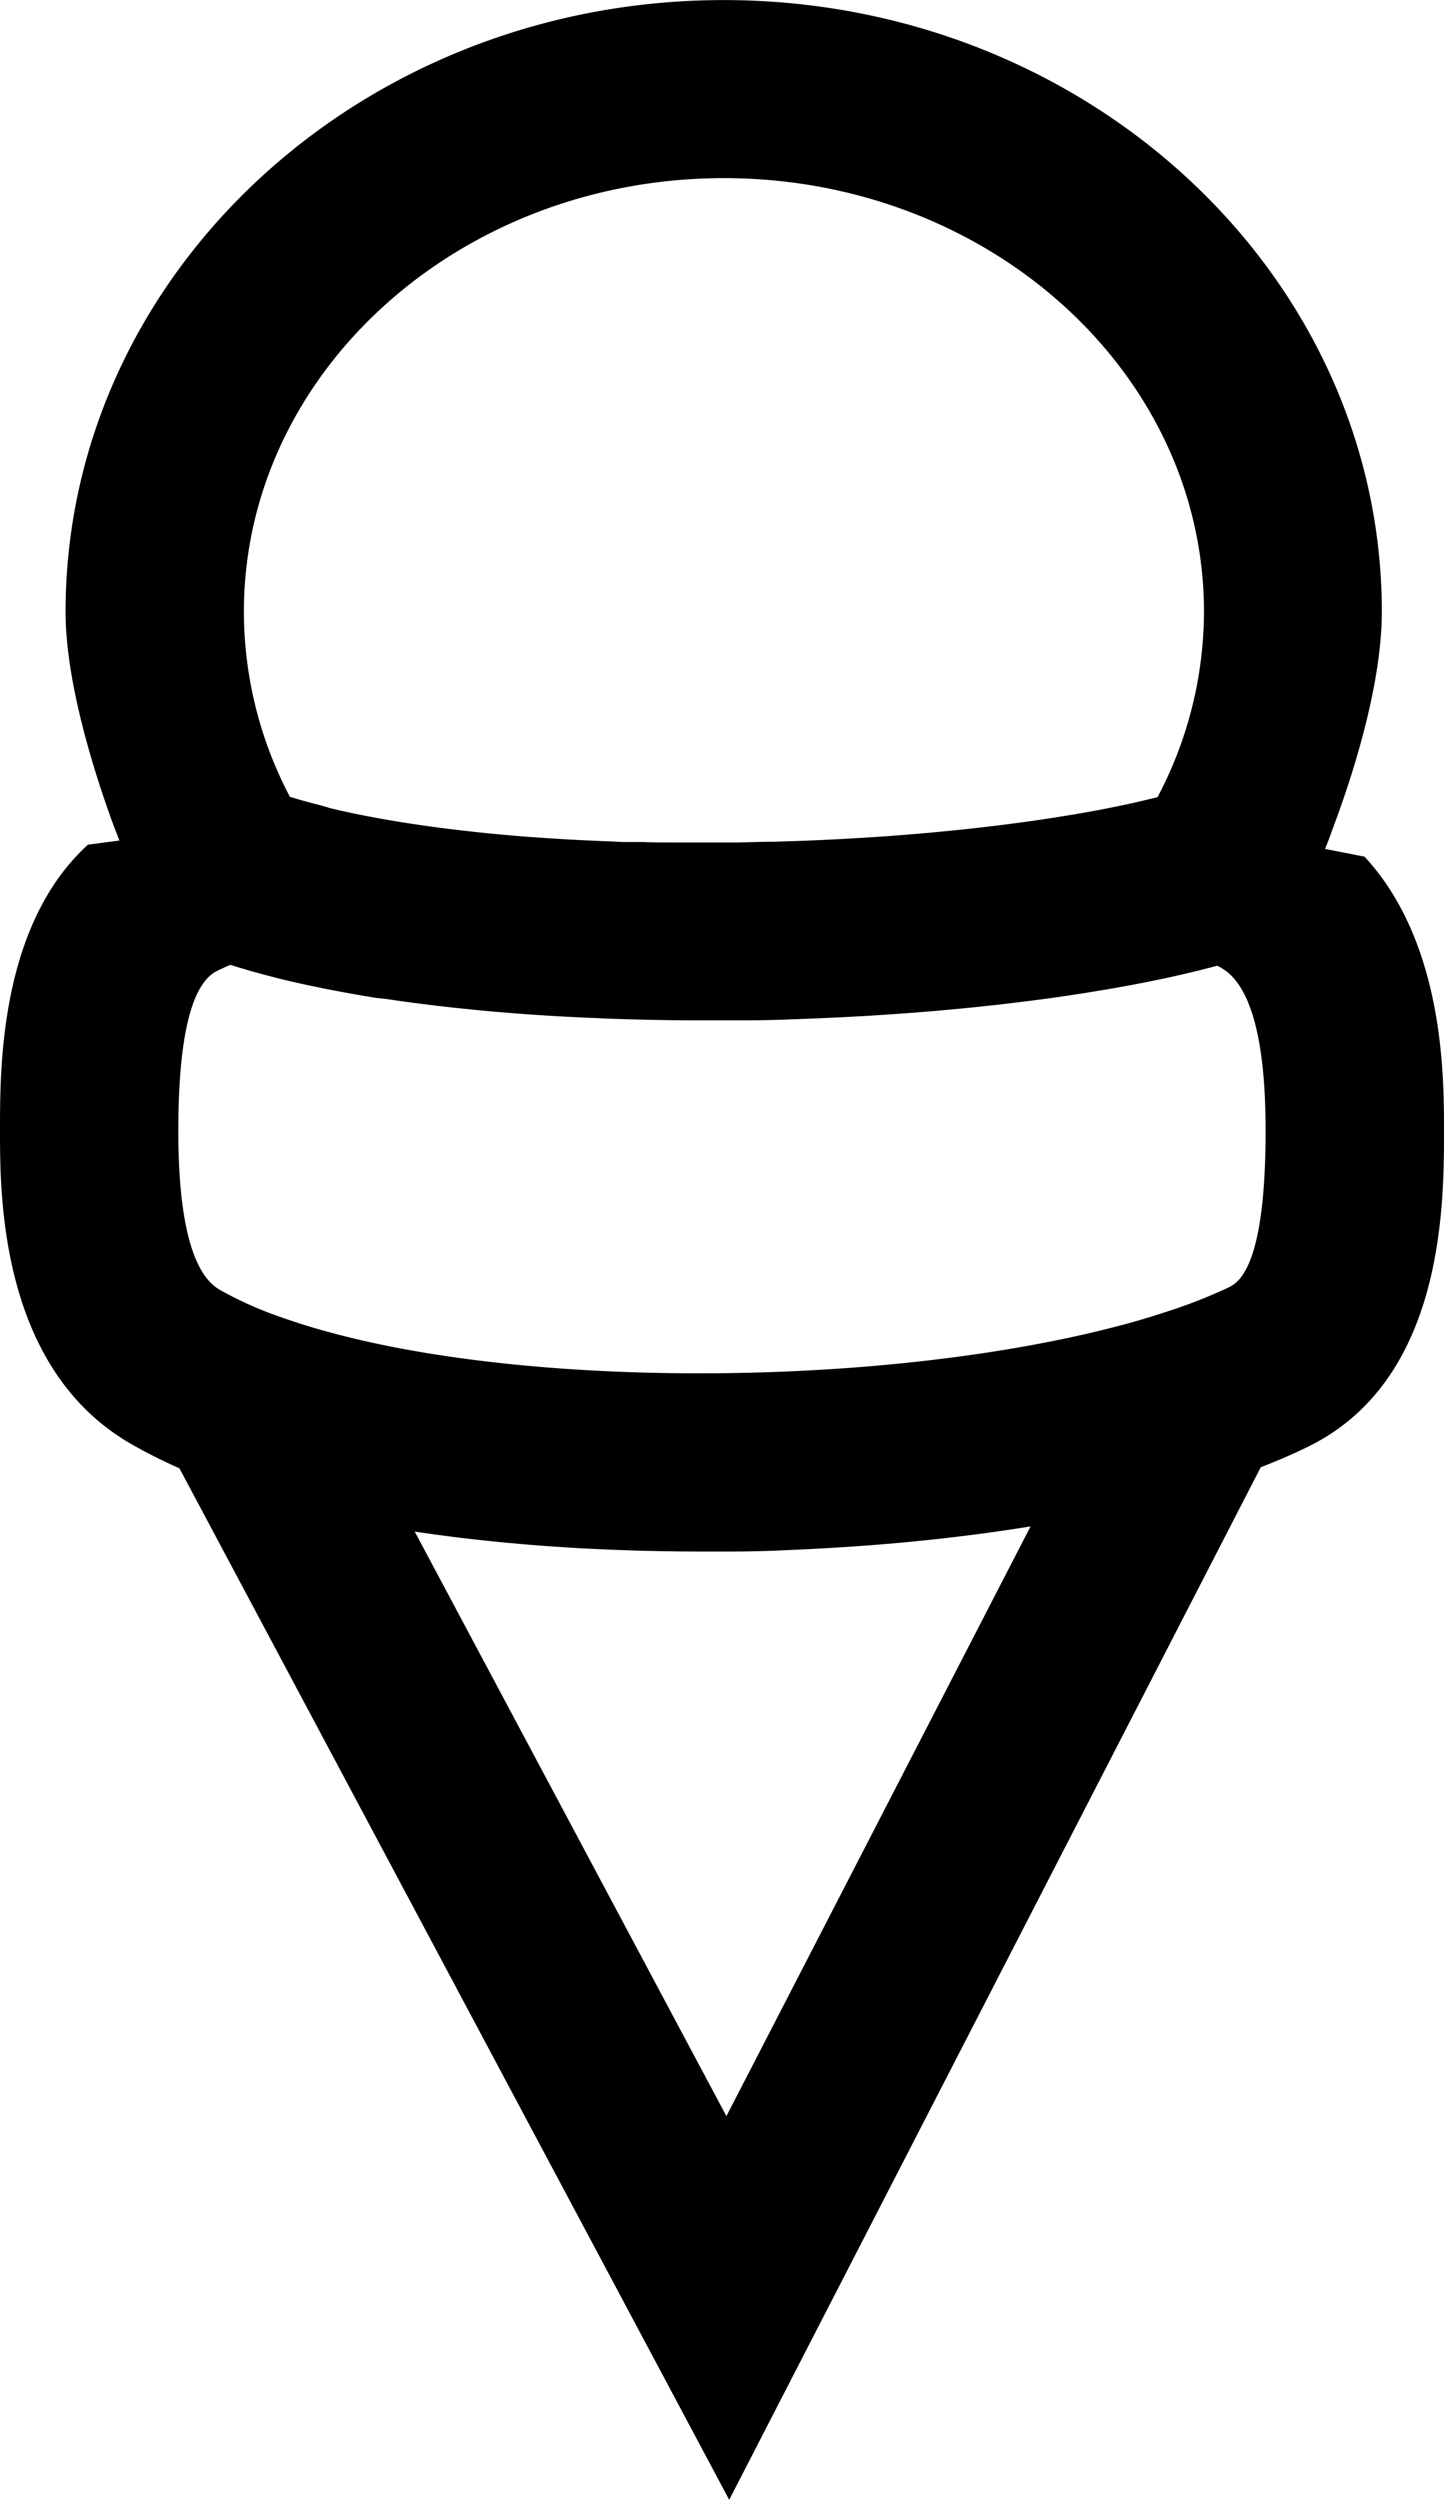 <svg xmlns="http://www.w3.org/2000/svg" viewBox="0 0 186.5 322.77"><title>Asset 1</title><g id="Layer_2" data-name="Layer 2"><g id="Layer_1-2" data-name="Layer 1"><path d="M179.85,115.38a31.48,31.48,0,0,0-3.61-4.77l-5.1-1c.34-.85.69-1.74,1-2.65,3.21-8.51,6.33-19.42,6.33-27.95,0-43.56-38.13-79-85-79s-85,35.44-85,79c0,8.38,3.14,19.23,6.18,27.52l.77,2-4.06.53a28.18,28.18,0,0,0-4.71,5.64C0,125.18,0,139,0,146c0,8.41,0,30.76,17,40.48a67,67,0,0,0,6.17,3.1L94.18,322.77l68.65-133.32q3.21-1.24,6-2.6C186.5,178.3,186.5,155.67,186.5,146,186.5,139.8,186.5,126.16,179.85,115.38Zm-21,50.77a65.64,65.64,0,0,1-7.52,3l-1.23.4c-1.89.62-3.87,1.2-5.9,1.72-29.29,7.64-73.43,8.11-100.51,1.05-1.62-.42-3.18-.86-4.66-1.33l-.71-.23q-1.52-.5-2.91-1l0,0a47.12,47.12,0,0,1-7-3.21c-3.57-2-5.38-9-5.38-20.52,0-12.13,1.7-19.09,5.05-20.69.54-.26,1.09-.51,1.66-.76a2.8,2.8,0,0,0,.31.09q.57.19,1.17.36l1.19.35.95.26c.81.23,1.64.44,2.48.66,2.76.68,5.67,1.3,8.7,1.85l1.49.27,1,.17,1.5.25L50,129l1.34.2q1.89.27,3.84.51c.7.09,1.4.18,2.11.25l1.21.14,1.16.12c4.63.49,9.43.85,14.31,1.1l2.1.1c.7,0,1.4.06,2.1.09,1.41.05,2.83.1,4.24.13,2.84.08,5.69.11,8.54.11,1,0,2,0,3,0l2,0c3.34,0,6.67-.14,10-.28l2.28-.1,3.6-.19,2-.13c4.49-.29,8.9-.66,13.17-1.12l1.77-.19,2.46-.29,2.07-.26,2-.26c1.18-.17,2.35-.33,3.5-.51l1.37-.21,1.15-.19c2.58-.42,5.08-.87,7.48-1.36l1.35-.28.85-.18,1.86-.42,2-.48,1.56-.4.81-.21.48.27c3.82,2.15,5.75,9.23,5.75,21S161.93,164.65,158.83,166.15ZM93.5,23c34.19,0,62,25.12,62,56a51.42,51.42,0,0,1-6,23.93c-1,.24-2,.48-3,.71s-1.93.42-2.93.62l-1.36.27-2.11.39-1.37.23c-7.77,1.32-16.59,2.31-25.82,2.93l-3.27.2c-2.54.14-5.11.26-7.69.34l-2,.06c-1.58,0-3.16.08-4.75.1l-2,0c-1.6,0-3.19,0-4.79,0l-1.86,0c-1.14,0-2.28,0-3.41-.06l-1.87,0c-.63,0-1.25,0-1.87-.06l-1.85-.07c-5.54-.23-11-.61-16.09-1.16l-1.7-.19-1.68-.2c-4.54-.56-8.84-1.26-12.78-2.09-.89-.19-1.76-.39-2.61-.59L41.48,104c-.74-.18-1.45-.37-2.15-.57-.39-.1-.77-.21-1.15-.33l-.74-.22A51.37,51.37,0,0,1,31.5,79C31.5,48.12,59.31,23,93.5,23Zm.32,250.23L53.56,197.75c1.31.2,2.64.39,4,.56.87.12,1.75.23,2.63.33l2.13.24,2.31.24,2.21.2c1.52.14,3,.26,4.6.36l1.55.11,2.16.13,1,.05,1.59.07c4.18.19,8.43.29,12.7.29l3.91,0q3.93,0,7.86-.21c1.31-.05,2.61-.12,3.92-.19s2.6-.15,3.9-.24,2.59-.18,3.88-.29,2.27-.19,3.39-.3q5-.48,9.93-1.14l1.85-.26,1.84-.27,1.83-.29.35-.05Z"/></g></g></svg>
